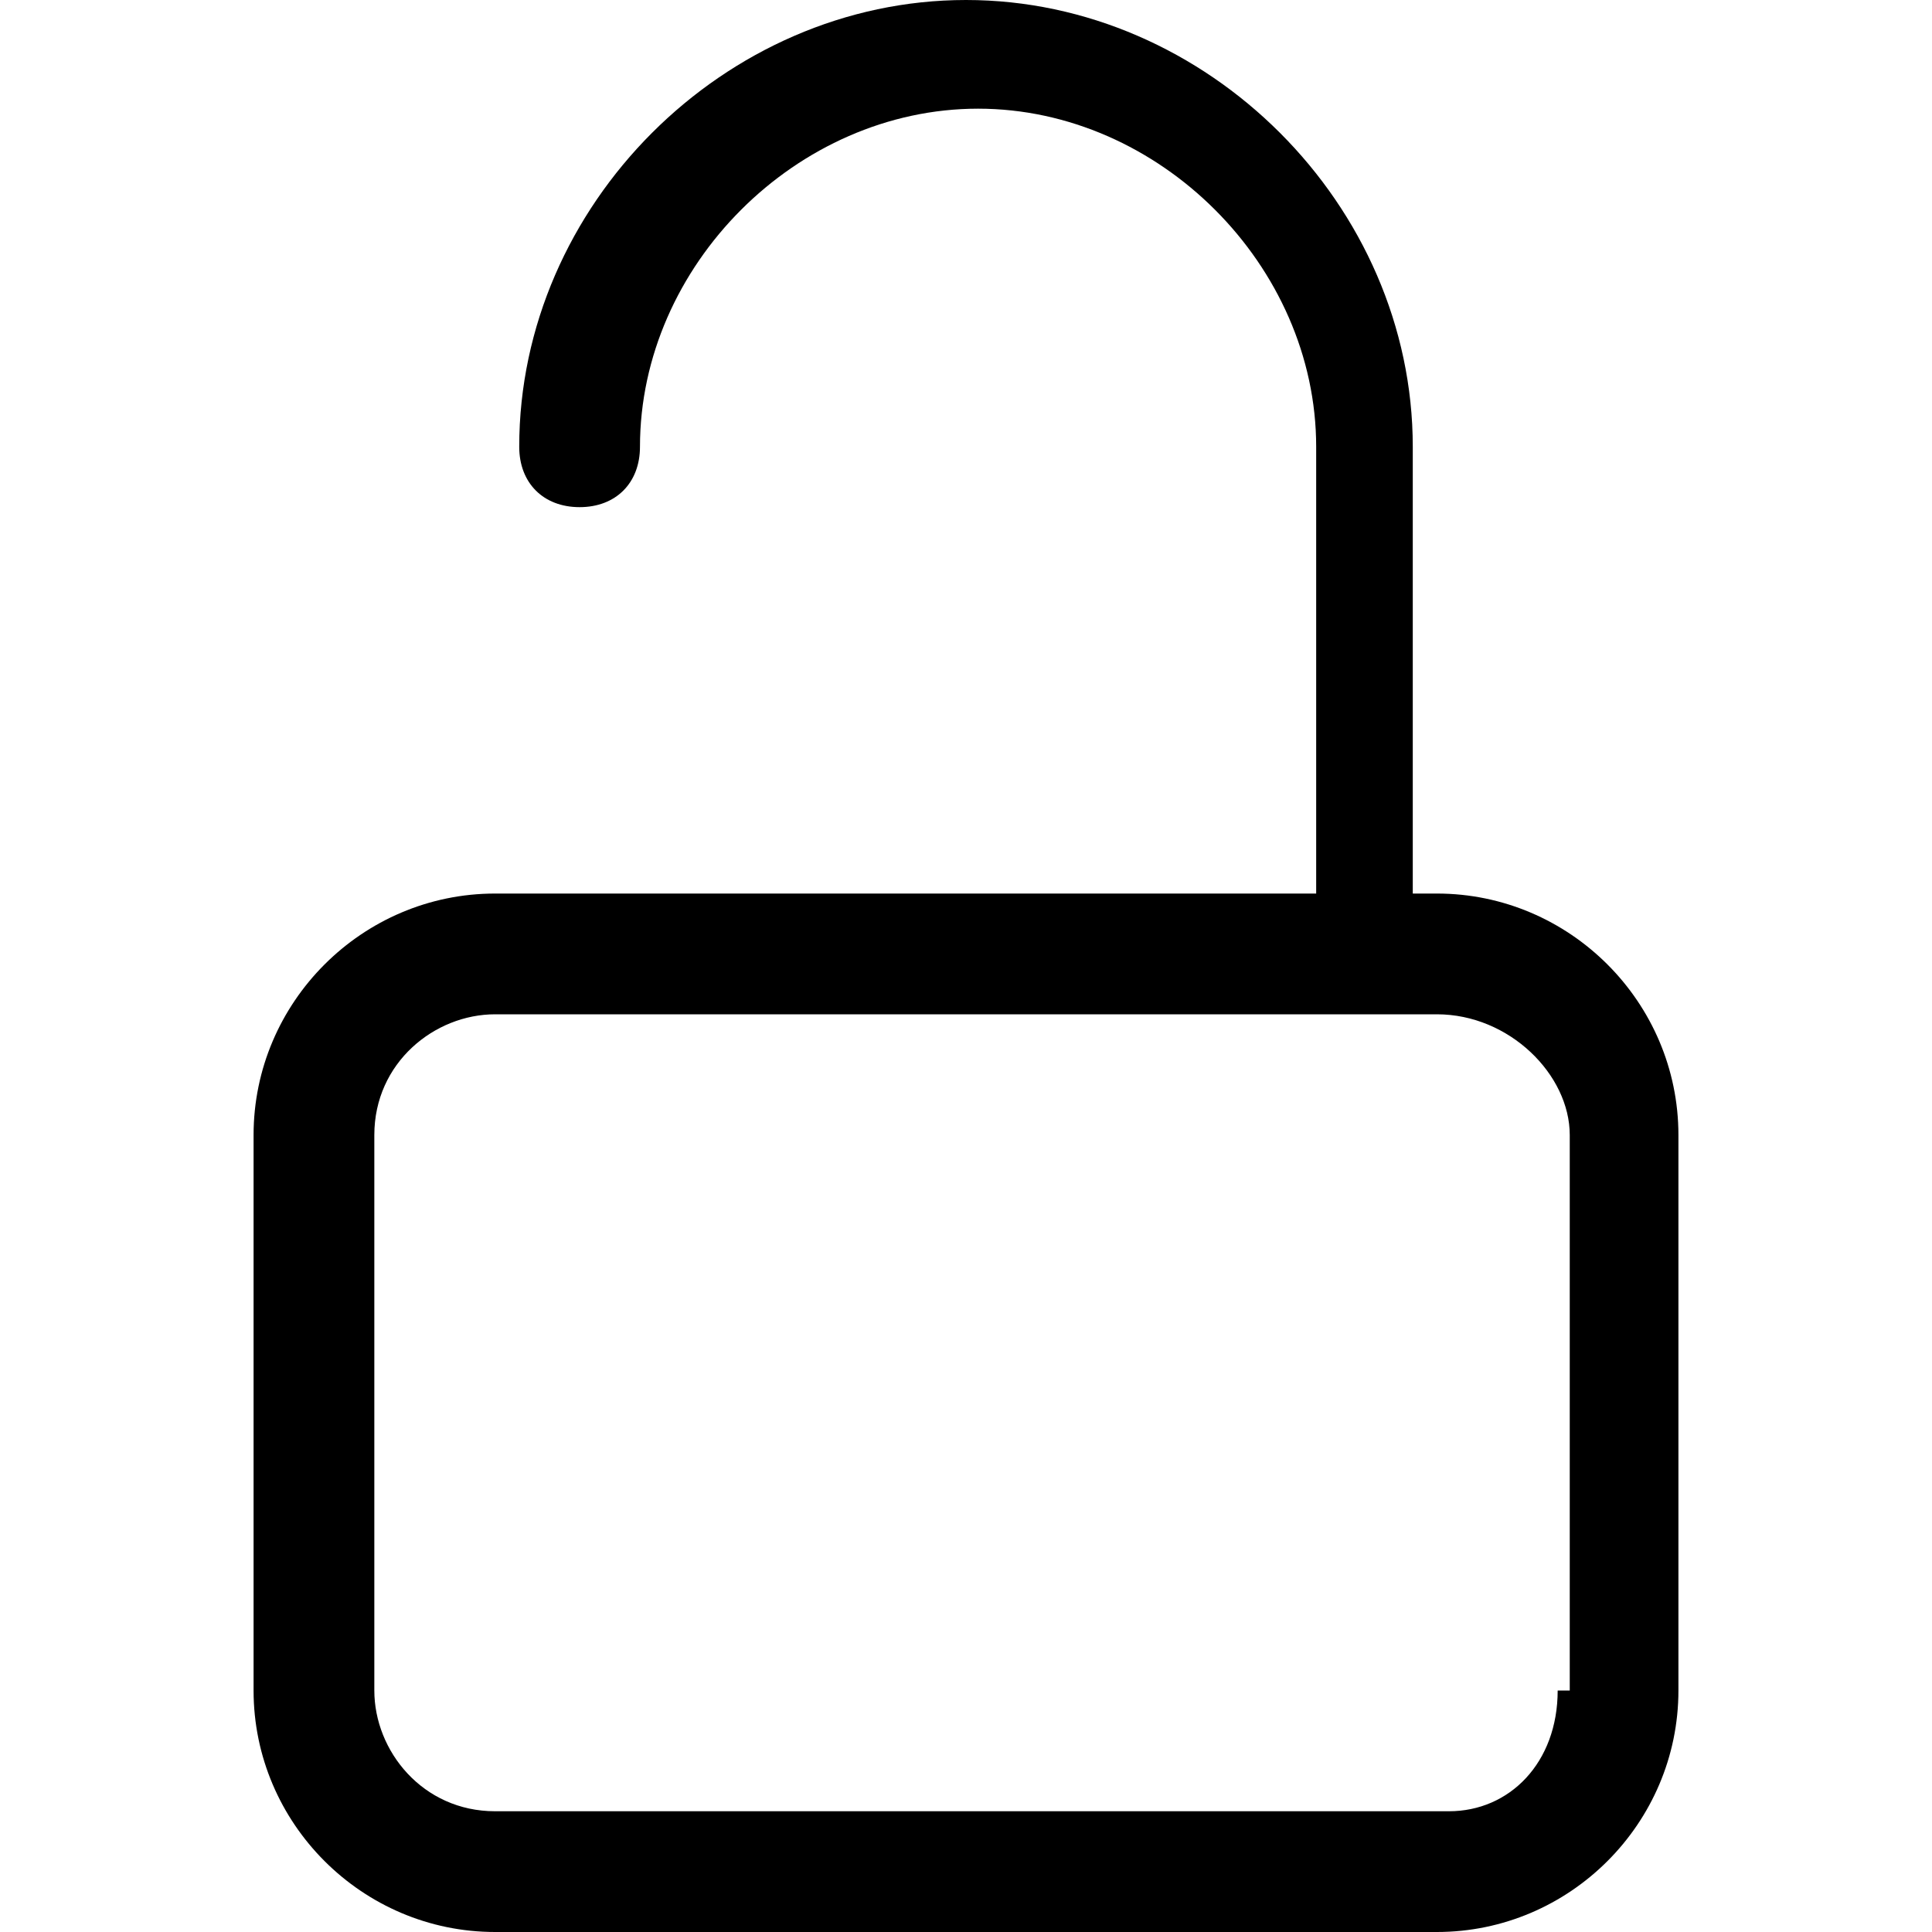 <svg baseProfile="tiny" xmlns="http://www.w3.org/2000/svg" viewBox="0 0 16 16"><path fill="currentColor" d="M11.9 7.4h-.2V3.7C11.7 1.7 10 0 8 0S4.3 1.7 4.3 3.7c0 .3.2.5.5.5s.5-.2.5-.5C5.3 2.2 6.6.9 8.1.9s2.8 1.3 2.8 2.8v3.7H4.1c-1.1 0-2 .9-2 2V14c0 1.1.9 2 2 2h7.8c1.1 0 2-.9 2-2V9.4c0-1.1-.9-2-2-2zm1 6.6c0 .6-.4 1-.9 1H4.1c-.6 0-1-.5-1-1V9.4c0-.6.5-1 1-1h7.8c.6 0 1.1.5 1.1 1V14z"/></svg>
